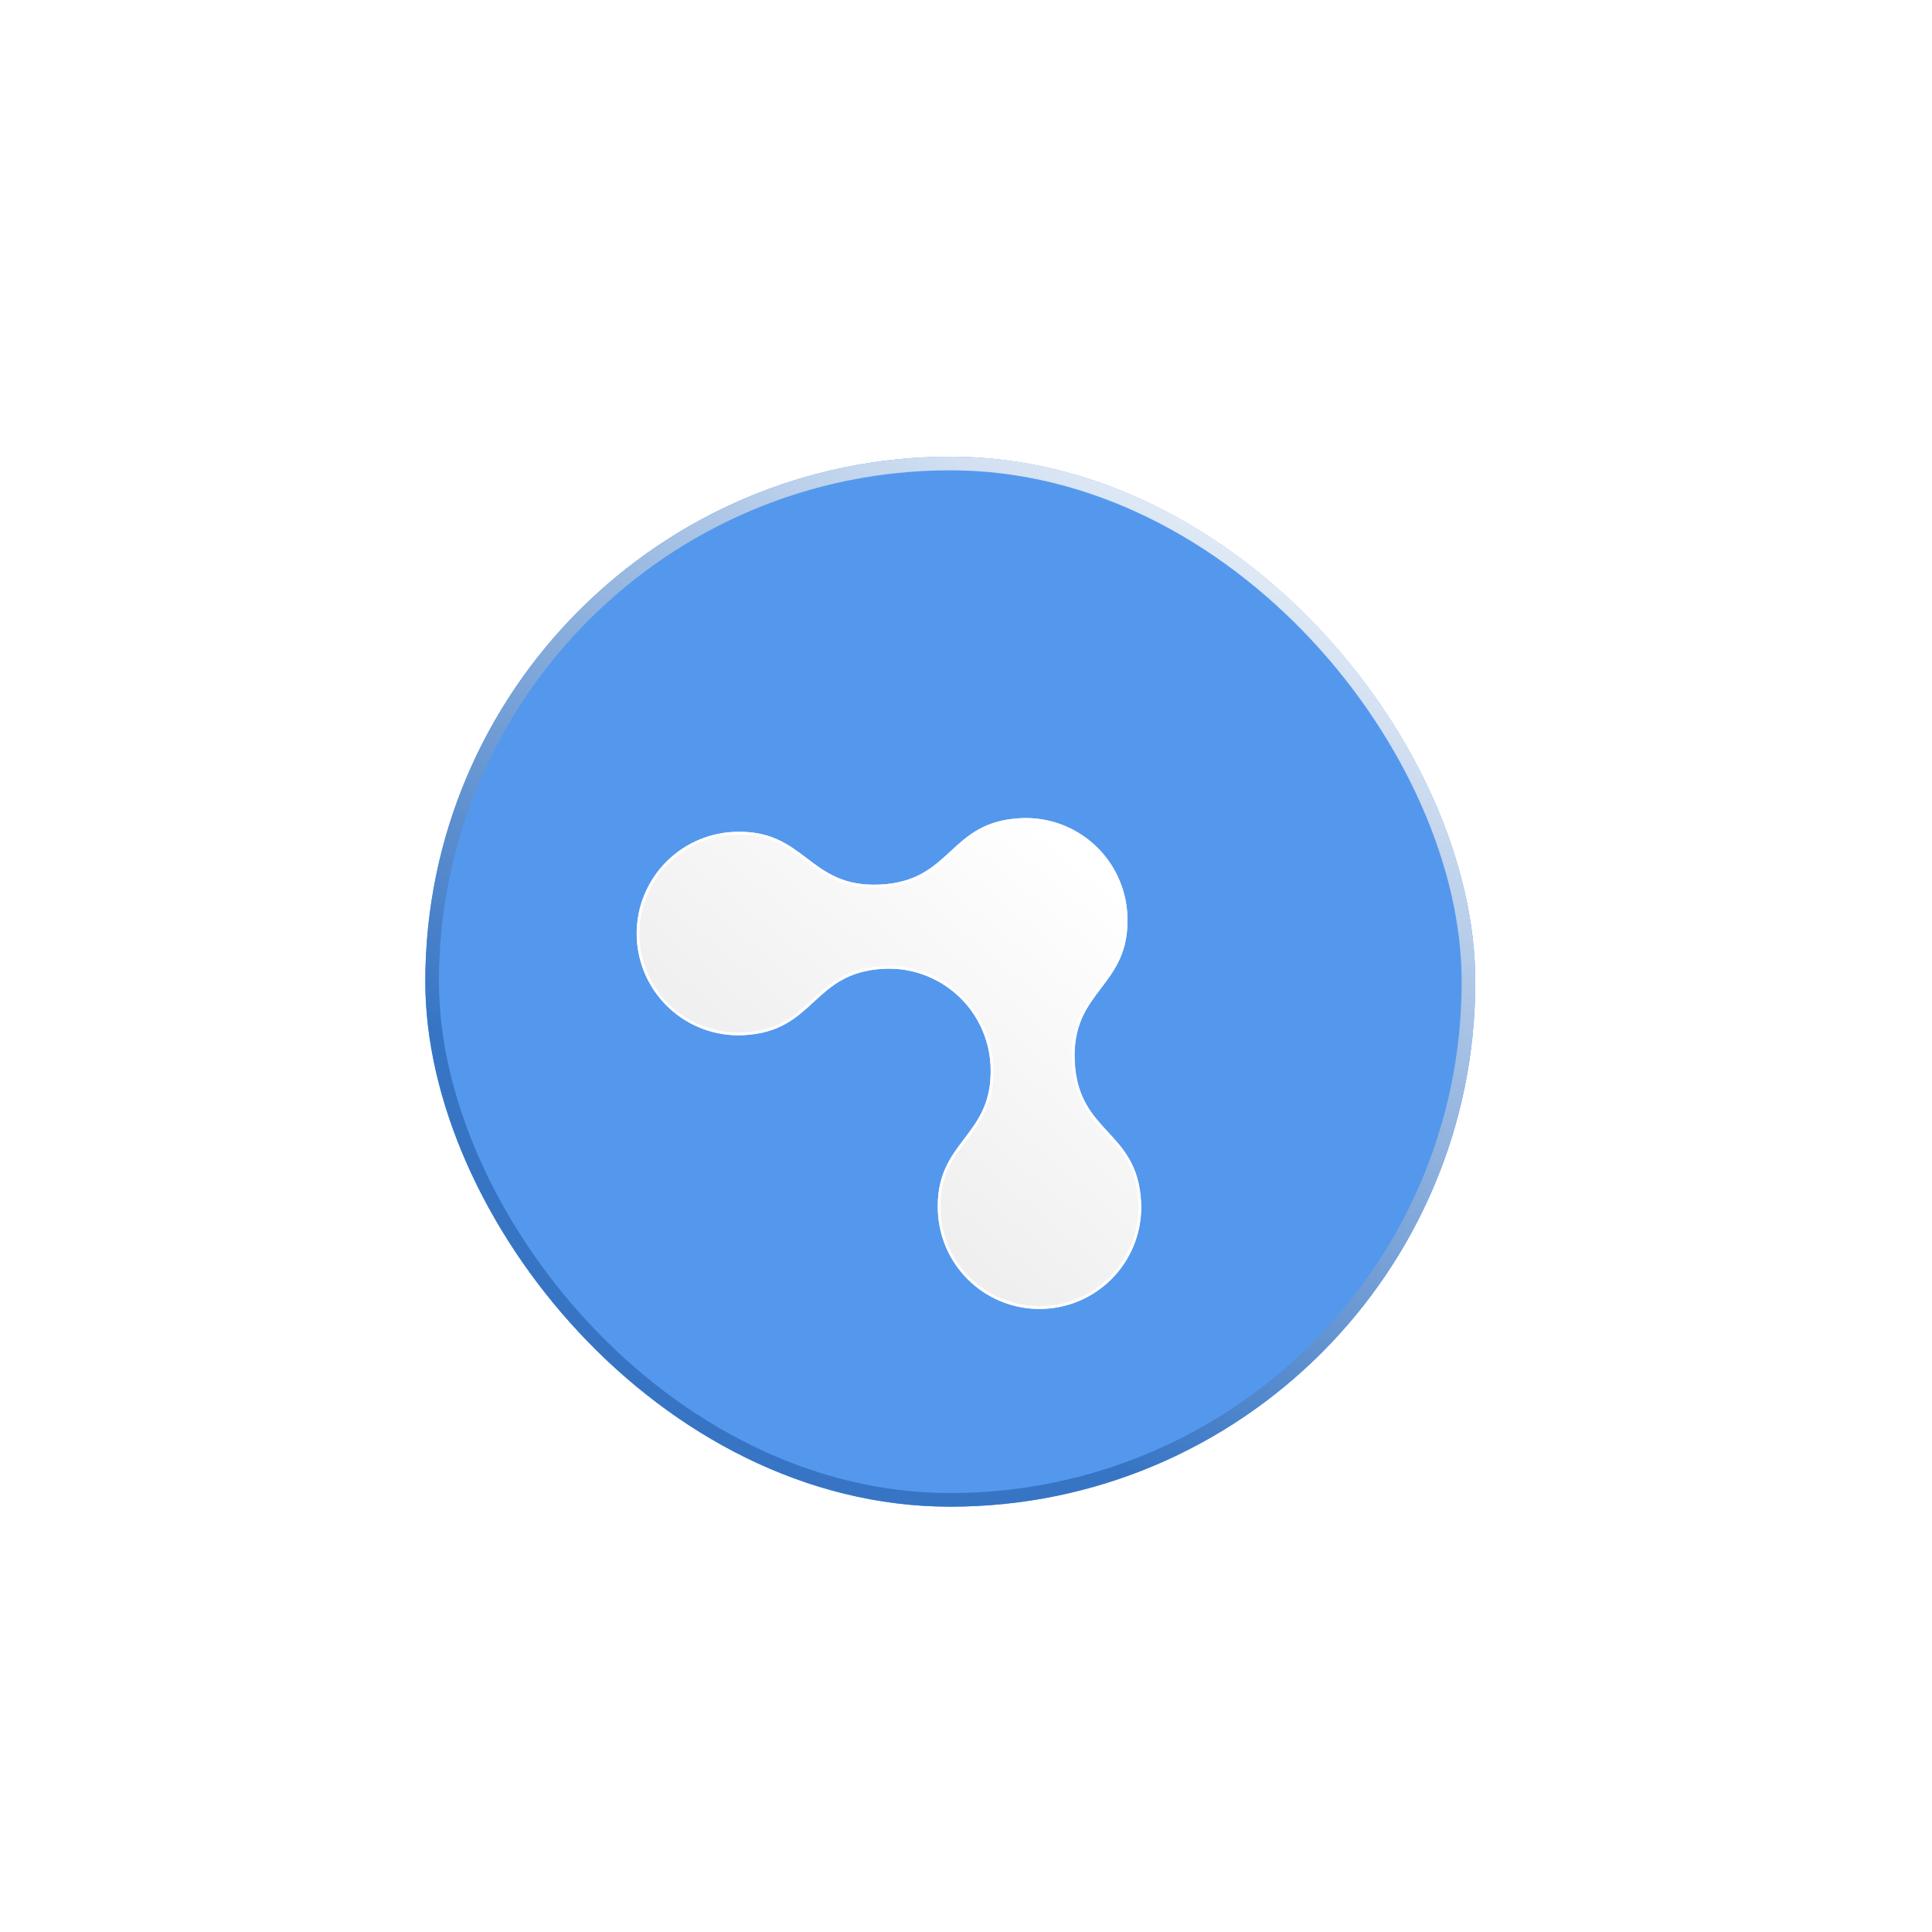 <svg xmlns="http://www.w3.org/2000/svg" width="184" height="184" viewBox="0 0 184 184" fill="none">
  <g filter="url(#filter0_dd_1921_30271)">
    <rect x="47" y="37" width="100" height="100" rx="50" fill="#5498EE"/>
    <rect x="47.649" y="37.649" width="98.701" height="98.701" rx="49.351" stroke="url(#paint0_linear_1921_30271)" stroke-width="1.299"/>
    <g filter="url(#filter1_ddd_1921_30271)">
      <path d="M119.704 73.499C119.581 70.932 118.444 68.519 116.542 66.791C114.641 65.063 112.131 64.161 109.564 64.284C102.647 64.615 103.07 70.278 96.153 70.609C89.235 70.941 89.115 65.264 82.197 65.595C80.927 65.656 79.68 65.967 78.53 66.509C77.379 67.052 76.347 67.816 75.491 68.757C74.636 69.699 73.974 70.8 73.544 71.998C73.114 73.195 72.924 74.466 72.985 75.737C73.046 77.007 73.356 78.254 73.898 79.405C74.441 80.556 75.204 81.589 76.146 82.444C77.088 83.3 78.188 83.962 79.385 84.392C80.583 84.822 81.853 85.012 83.123 84.951C90.041 84.621 89.619 78.958 96.536 78.627C99.102 78.504 101.612 79.406 103.514 81.134C105.415 82.862 106.553 85.275 106.676 87.842C107.007 94.761 101.332 94.881 101.663 101.8C101.724 103.071 102.034 104.318 102.577 105.469C103.119 106.62 103.883 107.652 104.825 108.508C105.766 109.364 106.867 110.025 108.064 110.456C109.261 110.886 110.531 111.076 111.802 111.015C113.073 110.954 114.319 110.643 115.47 110.101C116.62 109.558 117.653 108.794 118.508 107.852C119.364 106.911 120.025 105.81 120.455 104.612C120.885 103.415 121.075 102.144 121.014 100.873C120.683 93.954 115.023 94.377 114.691 87.457C114.36 80.538 120.035 80.418 119.704 73.499Z" fill="url(#paint1_linear_1921_30271)"/>
      <path d="M78.585 66.627L78.585 66.627C79.72 66.091 80.95 65.785 82.204 65.725L82.197 65.595L82.204 65.725C83.913 65.643 85.198 65.932 86.271 66.404C87.347 66.878 88.215 67.536 89.096 68.206L89.101 68.209C89.978 68.875 90.868 69.551 91.974 70.038C93.085 70.526 94.41 70.823 96.159 70.739C97.907 70.655 99.198 70.234 100.257 69.641C101.312 69.051 102.133 68.293 102.942 67.546L102.947 67.542C103.76 66.791 104.561 66.053 105.587 65.479C106.61 64.906 107.861 64.495 109.571 64.413C112.103 64.292 114.579 65.182 116.455 66.887C118.331 68.592 119.453 70.972 119.574 73.505C119.656 75.215 119.367 76.5 118.895 77.574C118.422 78.65 117.763 79.518 117.094 80.4L117.09 80.405C116.425 81.282 115.749 82.172 115.263 83.278C114.774 84.39 114.478 85.715 114.562 87.463C114.646 89.213 115.067 90.503 115.659 91.563C116.249 92.618 117.007 93.44 117.753 94.249L117.757 94.253C118.508 95.067 119.246 95.868 119.82 96.894C120.392 97.918 120.803 99.169 120.885 100.879L121.014 100.873L120.885 100.879C120.945 102.133 120.757 103.387 120.333 104.568L120.333 104.568C119.909 105.75 119.256 106.836 118.412 107.765C117.568 108.694 116.549 109.448 115.414 109.983C114.279 110.519 113.049 110.825 111.796 110.885C110.542 110.945 109.289 110.758 108.108 110.334C106.927 109.909 105.841 109.256 104.912 108.412C103.983 107.568 103.23 106.549 102.694 105.413L102.577 105.469L102.694 105.413C102.159 104.278 101.853 103.048 101.793 101.794L101.663 101.8L101.793 101.794C101.711 100.083 102 98.799 102.472 97.725C102.945 96.649 103.604 95.781 104.273 94.899L104.277 94.894C104.942 94.017 105.618 93.127 106.105 92.021C106.593 90.909 106.889 89.585 106.805 87.835C106.681 85.234 105.528 82.789 103.601 81.038C101.674 79.287 99.131 78.373 96.53 78.497C94.781 78.581 93.491 79.002 92.432 79.595C91.377 80.185 90.556 80.943 89.747 81.689L89.742 81.694C88.929 82.444 88.127 83.183 87.102 83.757C86.078 84.329 84.827 84.74 83.117 84.822L83.123 84.951L83.117 84.822C81.864 84.882 80.611 84.694 79.429 84.27C78.248 83.845 77.162 83.192 76.234 82.348L76.234 82.348C75.305 81.504 74.551 80.485 74.016 79.35C73.481 78.214 73.174 76.984 73.114 75.73C73.055 74.476 73.242 73.223 73.666 72.041C74.091 70.86 74.743 69.774 75.587 68.845C76.431 67.916 77.45 67.162 78.585 66.627Z" stroke="white" stroke-width="0.26"/>
    </g>
  </g>
  <defs>
    <filter id="filter0_dd_1921_30271" x="0.247" y="0.636" width="183.117" height="183.117" filterUnits="userSpaceOnUse" color-interpolation-filters="sRGB">
      <feFlood flood-opacity="0" result="BackgroundImageFix"/>
      <feColorMatrix in="SourceAlpha" type="matrix" values="0 0 0 0 0 0 0 0 0 0 0 0 0 0 0 0 0 0 127 0" result="hardAlpha"/>
      <feOffset dx="-1.299" dy="1.299"/>
      <feGaussianBlur stdDeviation="2.597"/>
      <feComposite in2="hardAlpha" operator="out"/>
      <feColorMatrix type="matrix" values="0 0 0 0 0 0 0 0 0 0 0 0 0 0 0 0 0 0 0.32 0"/>
      <feBlend mode="normal" in2="BackgroundImageFix" result="effect1_dropShadow_1921_30271"/>
      <feColorMatrix in="SourceAlpha" type="matrix" values="0 0 0 0 0 0 0 0 0 0 0 0 0 0 0 0 0 0 127 0" result="hardAlpha"/>
      <feOffset dx="-5.195" dy="5.195"/>
      <feGaussianBlur stdDeviation="20.779"/>
      <feComposite in2="hardAlpha" operator="out"/>
      <feColorMatrix type="matrix" values="0 0 0 0 0 0 0 0 0 0 0 0 0 0 0 0 0 0 0.16 0"/>
      <feBlend mode="normal" in2="effect1_dropShadow_1921_30271" result="effect2_dropShadow_1921_30271"/>
      <feBlend mode="normal" in="SourceGraphic" in2="effect2_dropShadow_1921_30271" result="shape"/>
    </filter>
    <filter id="filter1_ddd_1921_30271" x="52.194" y="53.883" width="79.221" height="77.922" filterUnits="userSpaceOnUse" color-interpolation-filters="sRGB">
      <feFlood flood-opacity="0" result="BackgroundImageFix"/>
      <feColorMatrix in="SourceAlpha" type="matrix" values="0 0 0 0 0 0 0 0 0 0 0 0 0 0 0 0 0 0 127 0" result="hardAlpha"/>
      <feOffset dx="-0.649" dy="0.649"/>
      <feComposite in2="hardAlpha" operator="out"/>
      <feColorMatrix type="matrix" values="0 0 0 0 0 0 0 0 0 0 0 0 0 0 0 0 0 0 0.1 0"/>
      <feBlend mode="normal" in2="BackgroundImageFix" result="effect1_dropShadow_1921_30271"/>
      <feColorMatrix in="SourceAlpha" type="matrix" values="0 0 0 0 0 0 0 0 0 0 0 0 0 0 0 0 0 0 127 0" result="hardAlpha"/>
      <feOffset dx="-5.195" dy="5.195"/>
      <feGaussianBlur stdDeviation="7.792"/>
      <feComposite in2="hardAlpha" operator="out"/>
      <feColorMatrix type="matrix" values="0 0 0 0 0 0 0 0 0 0 0 0 0 0 0 0 0 0 0.28 0"/>
      <feBlend mode="normal" in2="effect1_dropShadow_1921_30271" result="effect2_dropShadow_1921_30271"/>
      <feColorMatrix in="SourceAlpha" type="matrix" values="0 0 0 0 0 0 0 0 0 0 0 0 0 0 0 0 0 0 127 0" result="hardAlpha"/>
      <feOffset dy="1.299"/>
      <feGaussianBlur stdDeviation="2.597"/>
      <feComposite in2="hardAlpha" operator="out"/>
      <feColorMatrix type="matrix" values="0 0 0 0 0 0 0 0 0 0 0 0 0 0 0 0 0 0 0.4 0"/>
      <feBlend mode="normal" in2="effect2_dropShadow_1921_30271" result="effect3_dropShadow_1921_30271"/>
      <feBlend mode="normal" in="SourceGraphic" in2="effect3_dropShadow_1921_30271" result="shape"/>
    </filter>
    <linearGradient id="paint0_linear_1921_30271" x1="140.506" y1="38.948" x2="89.857" y2="118.169" gradientUnits="userSpaceOnUse">
      <stop stop-color="white"/>
      <stop offset="1" stop-color="#3775C4"/>
    </linearGradient>
    <linearGradient id="paint1_linear_1921_30271" x1="114.619" y1="67.535" x2="84.066" y2="104.506" gradientUnits="userSpaceOnUse">
      <stop stop-color="white"/>
      <stop offset="1" stop-color="#EAEAEA"/>
    </linearGradient>
  </defs>
</svg>